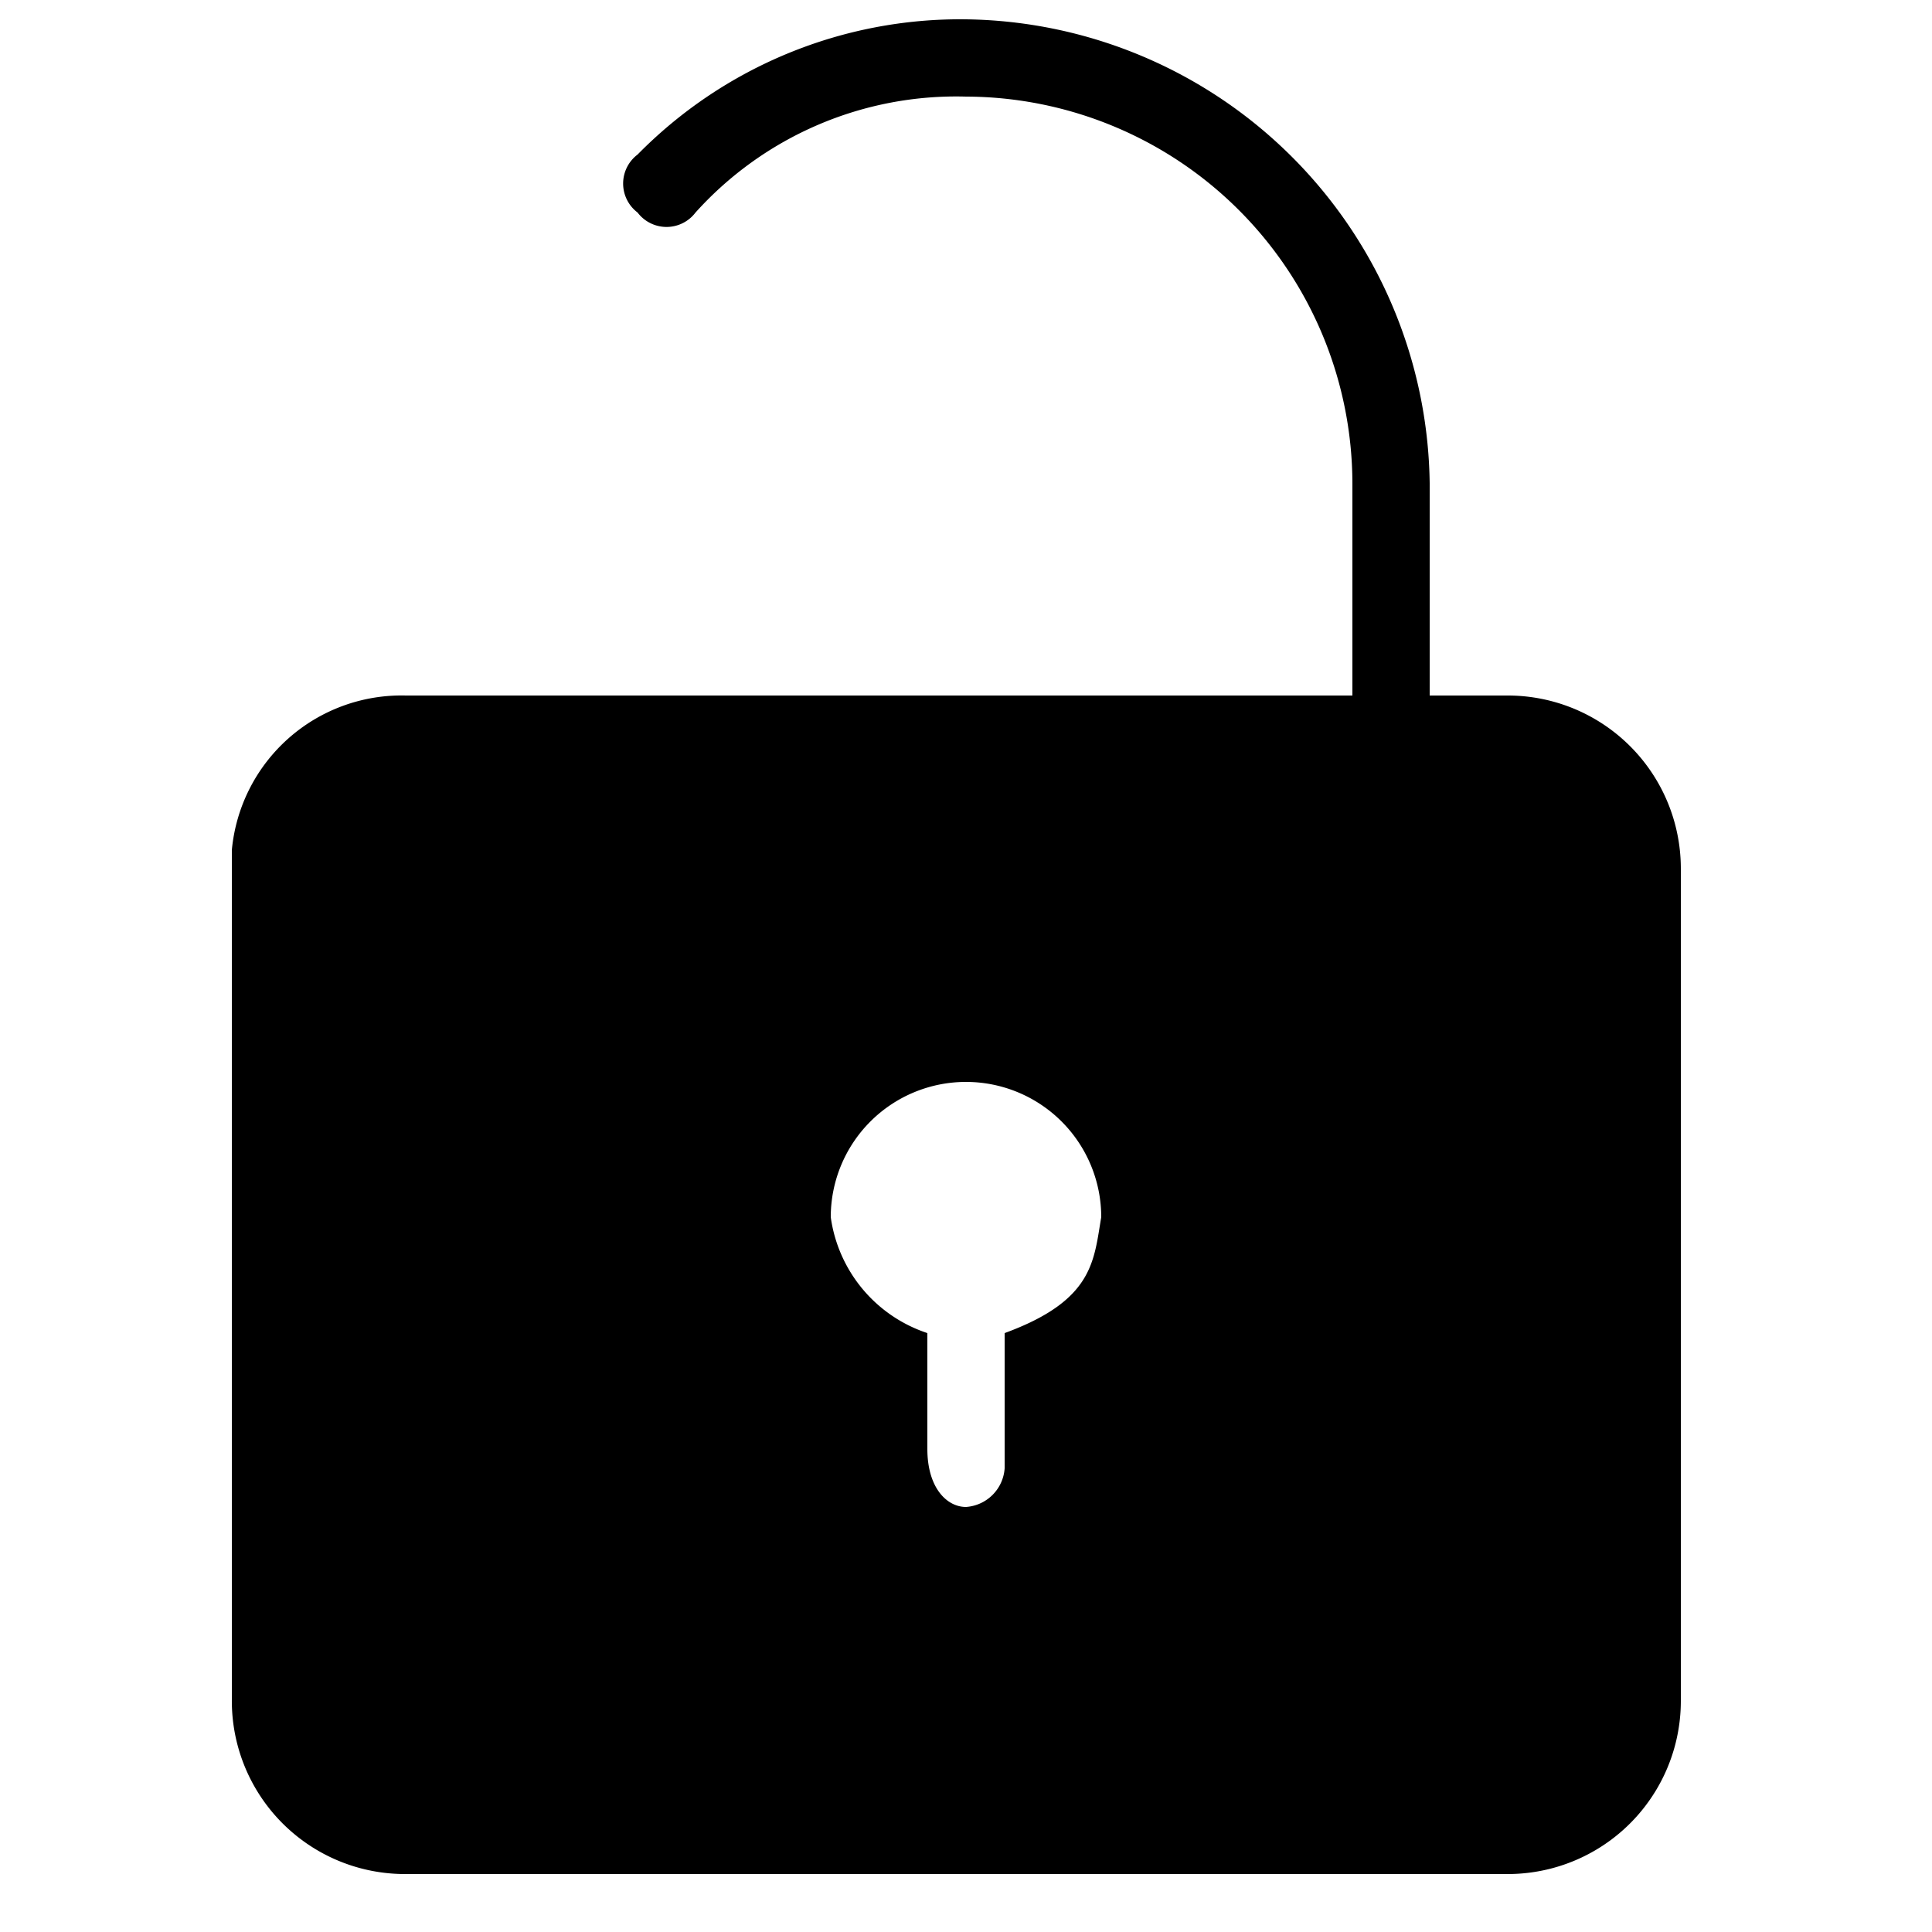 <svg id="Layer_1" data-name="Layer 1" xmlns="http://www.w3.org/2000/svg" viewBox="0 0 10 10"><title>m-icon_lock-open</title><path d="M7.8,3.6H7.4V2.5h0A2.433,2.433,0,0,0,5,.1,2.342,2.342,0,0,0,3.3.8a.188.188,0,0,0,0,.3.188.188,0,0,0,.3,0A1.816,1.816,0,0,1,5,.5a2.006,2.006,0,0,1,2,2H7V3.6H2.1a.882.882,0,0,0-.9.8V8.8a.896.896,0,0,0,.9.9H7.8a.896.896,0,0,0,.9-.9V4.5A.896.896,0,0,0,7.8,3.6ZM5.2,6.9v.7a.215.215,0,0,1-.2.2c-.1,0-.2-.1-.2-.3V6.9a.739.739,0,0,1-.5-.6.7.7,0,1,1,1.4,0C5.661,6.527,5.661,6.731,5.2,6.9Z"/></svg>